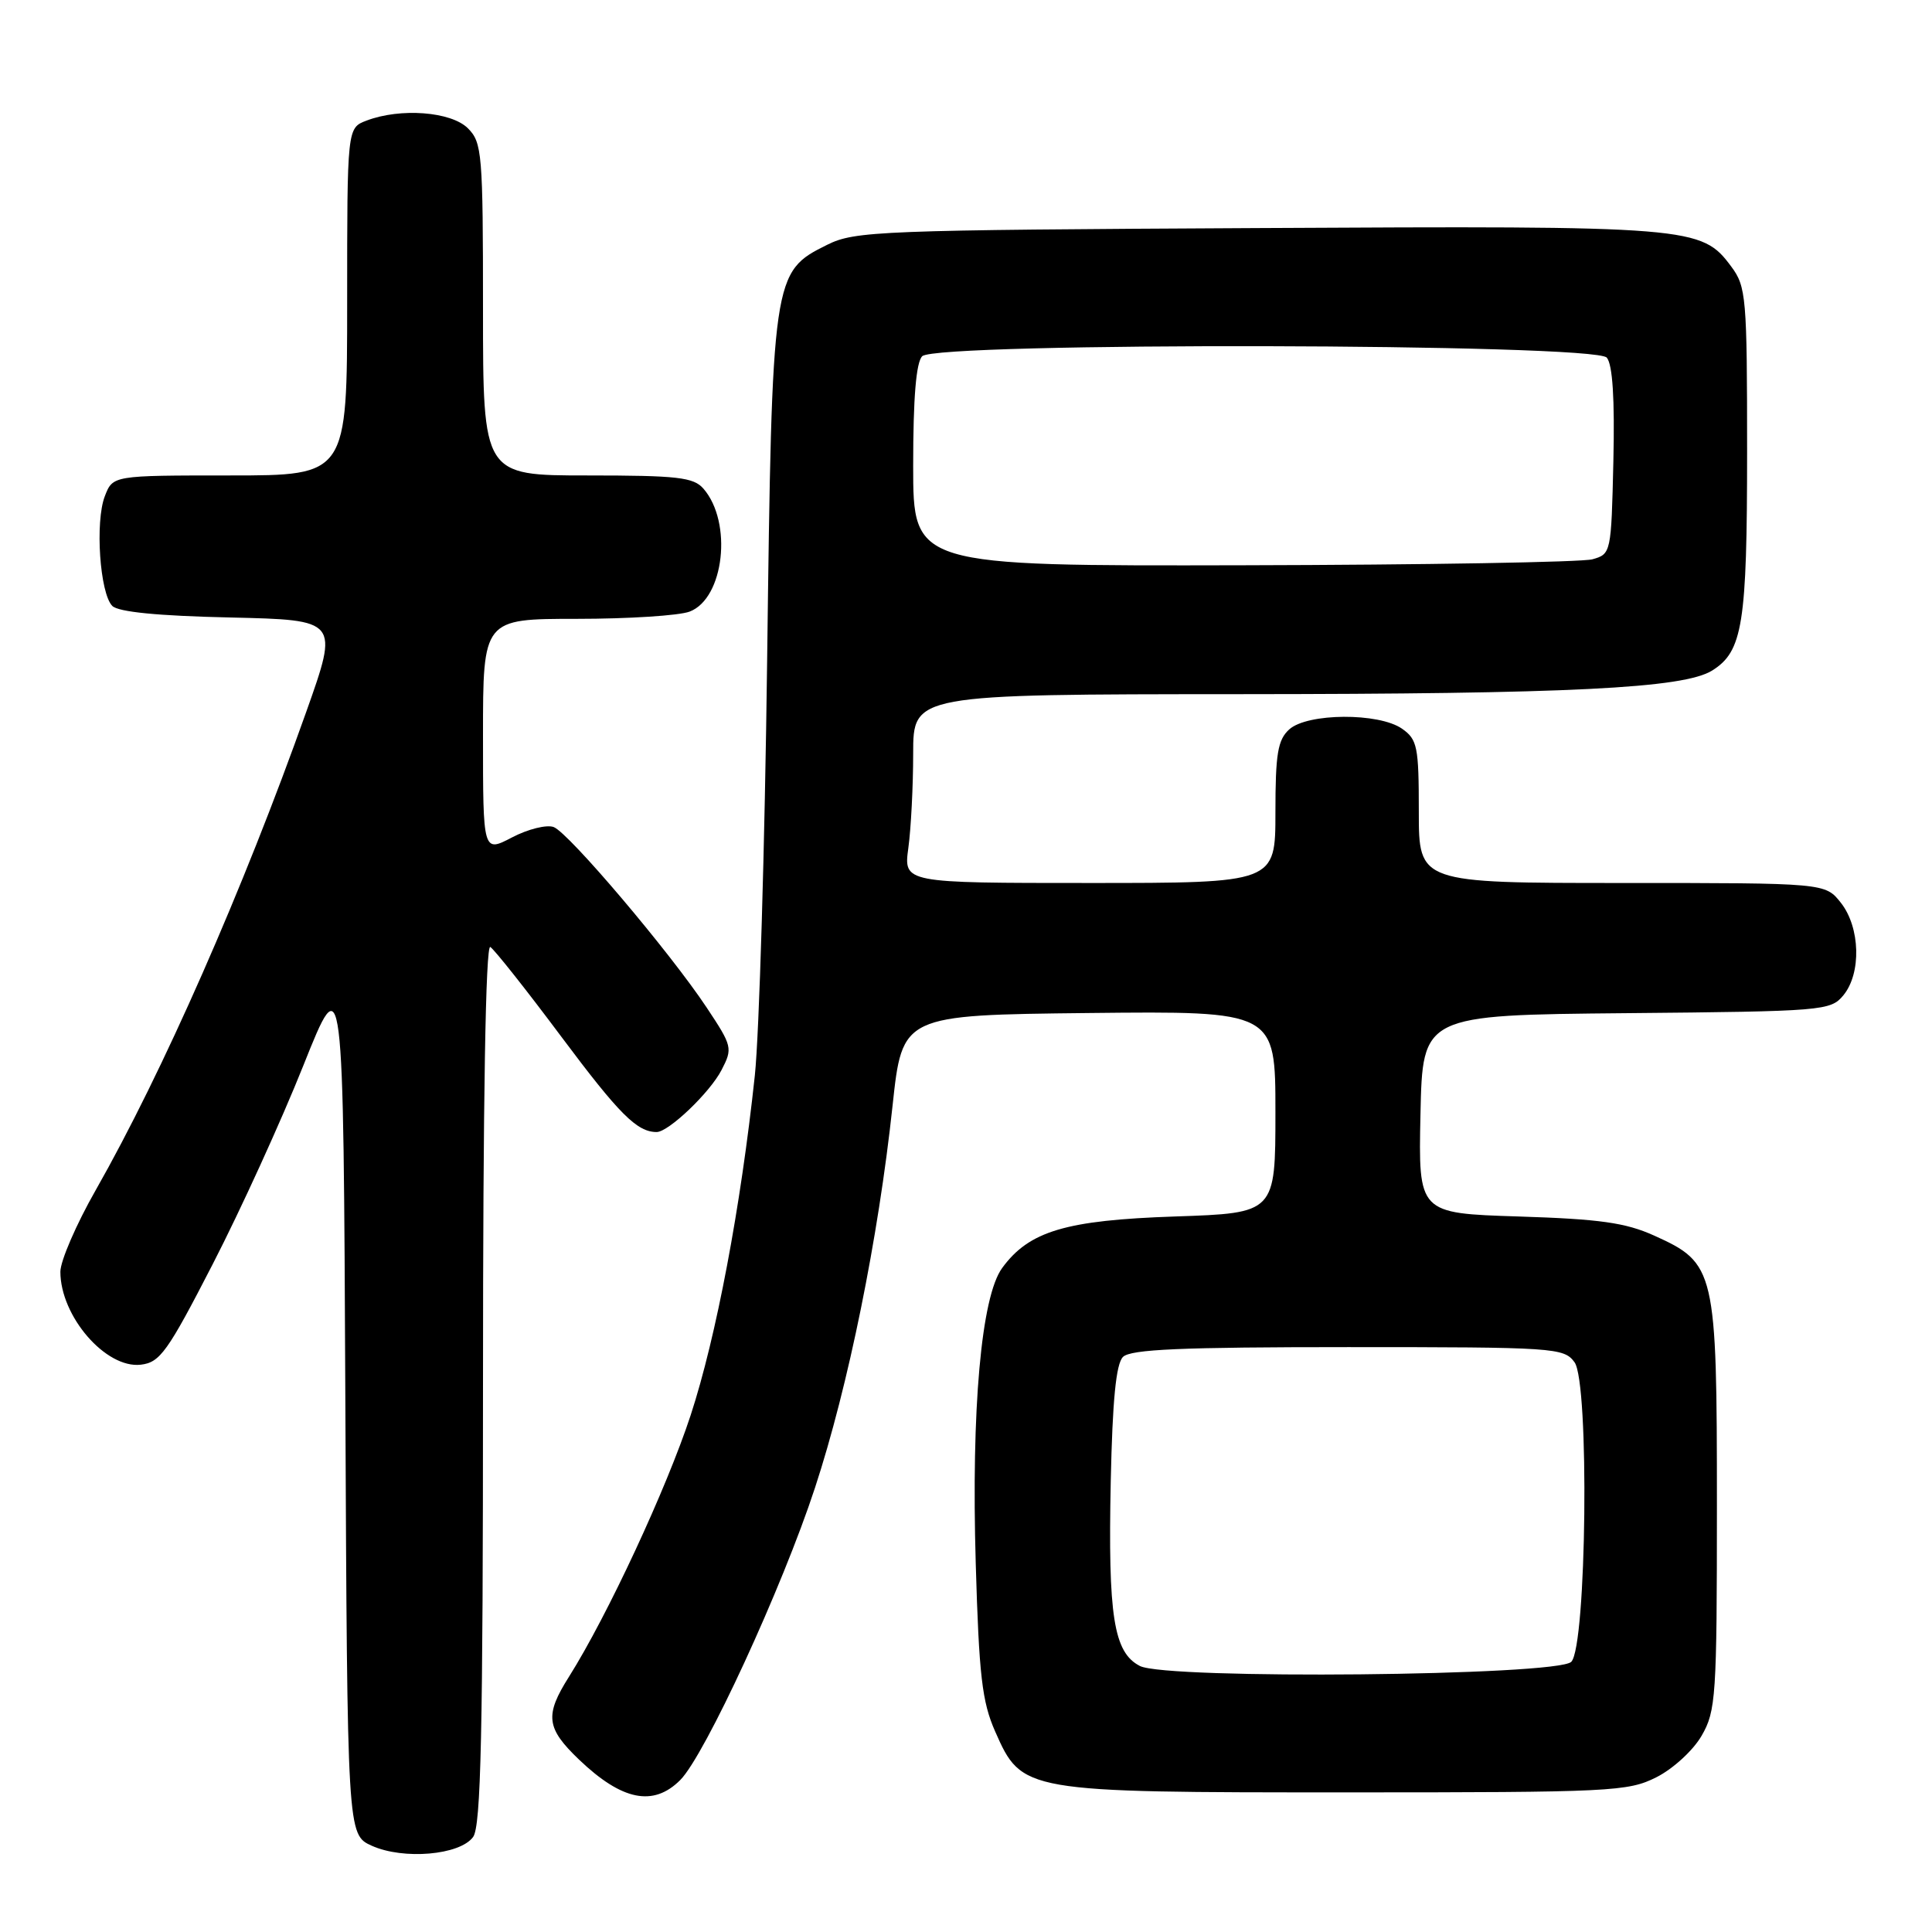 <?xml version="1.0" encoding="UTF-8" standalone="no"?>
<!DOCTYPE svg PUBLIC "-//W3C//DTD SVG 1.1//EN" "http://www.w3.org/Graphics/SVG/1.1/DTD/svg11.dtd" >
<svg xmlns="http://www.w3.org/2000/svg" xmlns:xlink="http://www.w3.org/1999/xlink" version="1.1" viewBox="0 0 256 256">
 <g >
 <path fill="currentColor"
d=" M 62.69 243.41 C 63.73 241.98 64.00 229.81 64.00 183.25 C 64.00 145.62 64.35 125.10 64.97 125.48 C 65.51 125.82 69.76 131.18 74.41 137.41 C 82.07 147.66 84.41 150.00 87.01 150.00 C 88.59 150.00 94.07 144.77 95.61 141.78 C 97.10 138.90 97.04 138.63 93.64 133.51 C 88.74 126.13 75.37 110.36 73.37 109.59 C 72.46 109.24 69.97 109.85 67.85 110.96 C 64.00 112.97 64.00 112.97 64.00 97.48 C 64.00 82.00 64.00 82.00 76.43 82.00 C 83.27 82.00 90.00 81.57 91.38 81.04 C 95.96 79.30 97.09 69.21 93.21 64.75 C 91.90 63.24 89.78 63.00 77.85 63.00 C 64.00 63.00 64.00 63.00 64.00 41.00 C 64.00 20.33 63.88 18.88 62.00 17.00 C 59.78 14.78 53.05 14.27 48.57 15.98 C 46.00 16.95 46.00 16.95 46.00 39.98 C 46.00 63.00 46.00 63.00 30.48 63.00 C 14.95 63.00 14.95 63.00 13.89 65.75 C 12.58 69.13 13.23 78.63 14.88 80.29 C 15.69 81.09 20.92 81.61 30.50 81.82 C 44.90 82.15 44.90 82.15 40.58 94.32 C 32.24 117.82 21.55 142.11 12.67 157.72 C 10.10 162.23 8.00 167.09 8.00 168.51 C 8.00 174.41 14.01 181.36 18.65 180.83 C 21.20 180.53 22.19 179.16 28.19 167.50 C 31.87 160.35 37.27 148.52 40.19 141.20 C 45.50 127.90 45.50 127.90 45.76 185.50 C 46.02 243.10 46.02 243.10 49.26 244.57 C 53.46 246.46 60.93 245.82 62.69 243.41 Z  M 90.13 235.87 C 93.40 232.60 103.65 210.38 107.99 197.14 C 112.40 183.71 116.38 164.12 118.27 146.50 C 119.56 134.50 119.56 134.50 144.28 134.23 C 169.00 133.97 169.00 133.97 169.00 147.35 C 169.00 160.74 169.00 160.74 155.70 161.19 C 141.21 161.68 136.36 163.13 132.79 168.02 C 130.02 171.81 128.69 186.70 129.29 207.14 C 129.72 222.02 130.13 225.50 131.86 229.42 C 135.42 237.48 135.57 237.50 178.50 237.50 C 213.51 237.50 215.71 237.39 219.47 235.50 C 221.68 234.39 224.35 231.94 225.47 230.00 C 227.37 226.72 227.50 224.81 227.50 199.50 C 227.50 168.22 227.30 167.38 219.18 163.72 C 215.40 162.01 211.96 161.53 201.22 161.19 C 187.94 160.77 187.94 160.77 188.22 147.63 C 188.50 134.50 188.50 134.50 215.50 134.25 C 241.61 134.01 242.56 133.93 244.25 131.89 C 246.66 128.98 246.50 122.90 243.93 119.63 C 241.85 117.00 241.85 117.00 214.93 117.00 C 188.00 117.00 188.00 117.00 188.00 107.56 C 188.00 98.93 187.81 97.98 185.78 96.56 C 182.71 94.41 173.24 94.47 170.83 96.65 C 169.31 98.03 169.00 99.87 169.00 107.65 C 169.00 117.00 169.00 117.00 144.36 117.00 C 119.73 117.00 119.73 117.00 120.36 112.36 C 120.71 109.81 121.00 104.18 121.00 99.86 C 121.00 92.00 121.00 92.00 164.25 91.98 C 207.97 91.96 223.09 91.21 226.87 88.85 C 230.92 86.32 231.50 82.70 231.50 59.82 C 231.50 39.38 231.38 37.98 229.40 35.32 C 225.46 30.01 224.24 29.91 166.57 30.22 C 116.49 30.48 113.28 30.61 109.62 32.43 C 102.35 36.03 102.30 36.40 101.65 87.50 C 101.34 112.25 100.60 137.00 100.02 142.50 C 98.15 159.99 94.91 177.15 91.51 187.54 C 88.34 197.21 80.47 214.12 75.41 222.15 C 72.15 227.30 72.36 228.98 76.75 233.18 C 82.42 238.59 86.57 239.43 90.13 235.87 Z  M 151.04 220.75 C 147.56 218.96 146.81 214.15 147.18 196.30 C 147.41 185.52 147.88 180.72 148.80 179.80 C 149.81 178.79 156.55 178.50 178.63 178.50 C 206.00 178.50 207.22 178.58 208.63 180.50 C 210.62 183.20 210.24 218.17 208.20 220.20 C 206.33 222.07 154.57 222.57 151.04 220.75 Z  M 121.00 61.70 C 121.00 52.69 121.39 48.01 122.20 47.20 C 124.09 45.31 211.33 45.49 212.91 47.39 C 213.68 48.32 213.97 52.87 213.78 61.10 C 213.50 73.28 213.47 73.42 211.00 74.11 C 209.62 74.49 188.81 74.85 164.75 74.90 C 121.00 75.00 121.00 75.00 121.00 61.70 Z "/>
</g>
</svg>